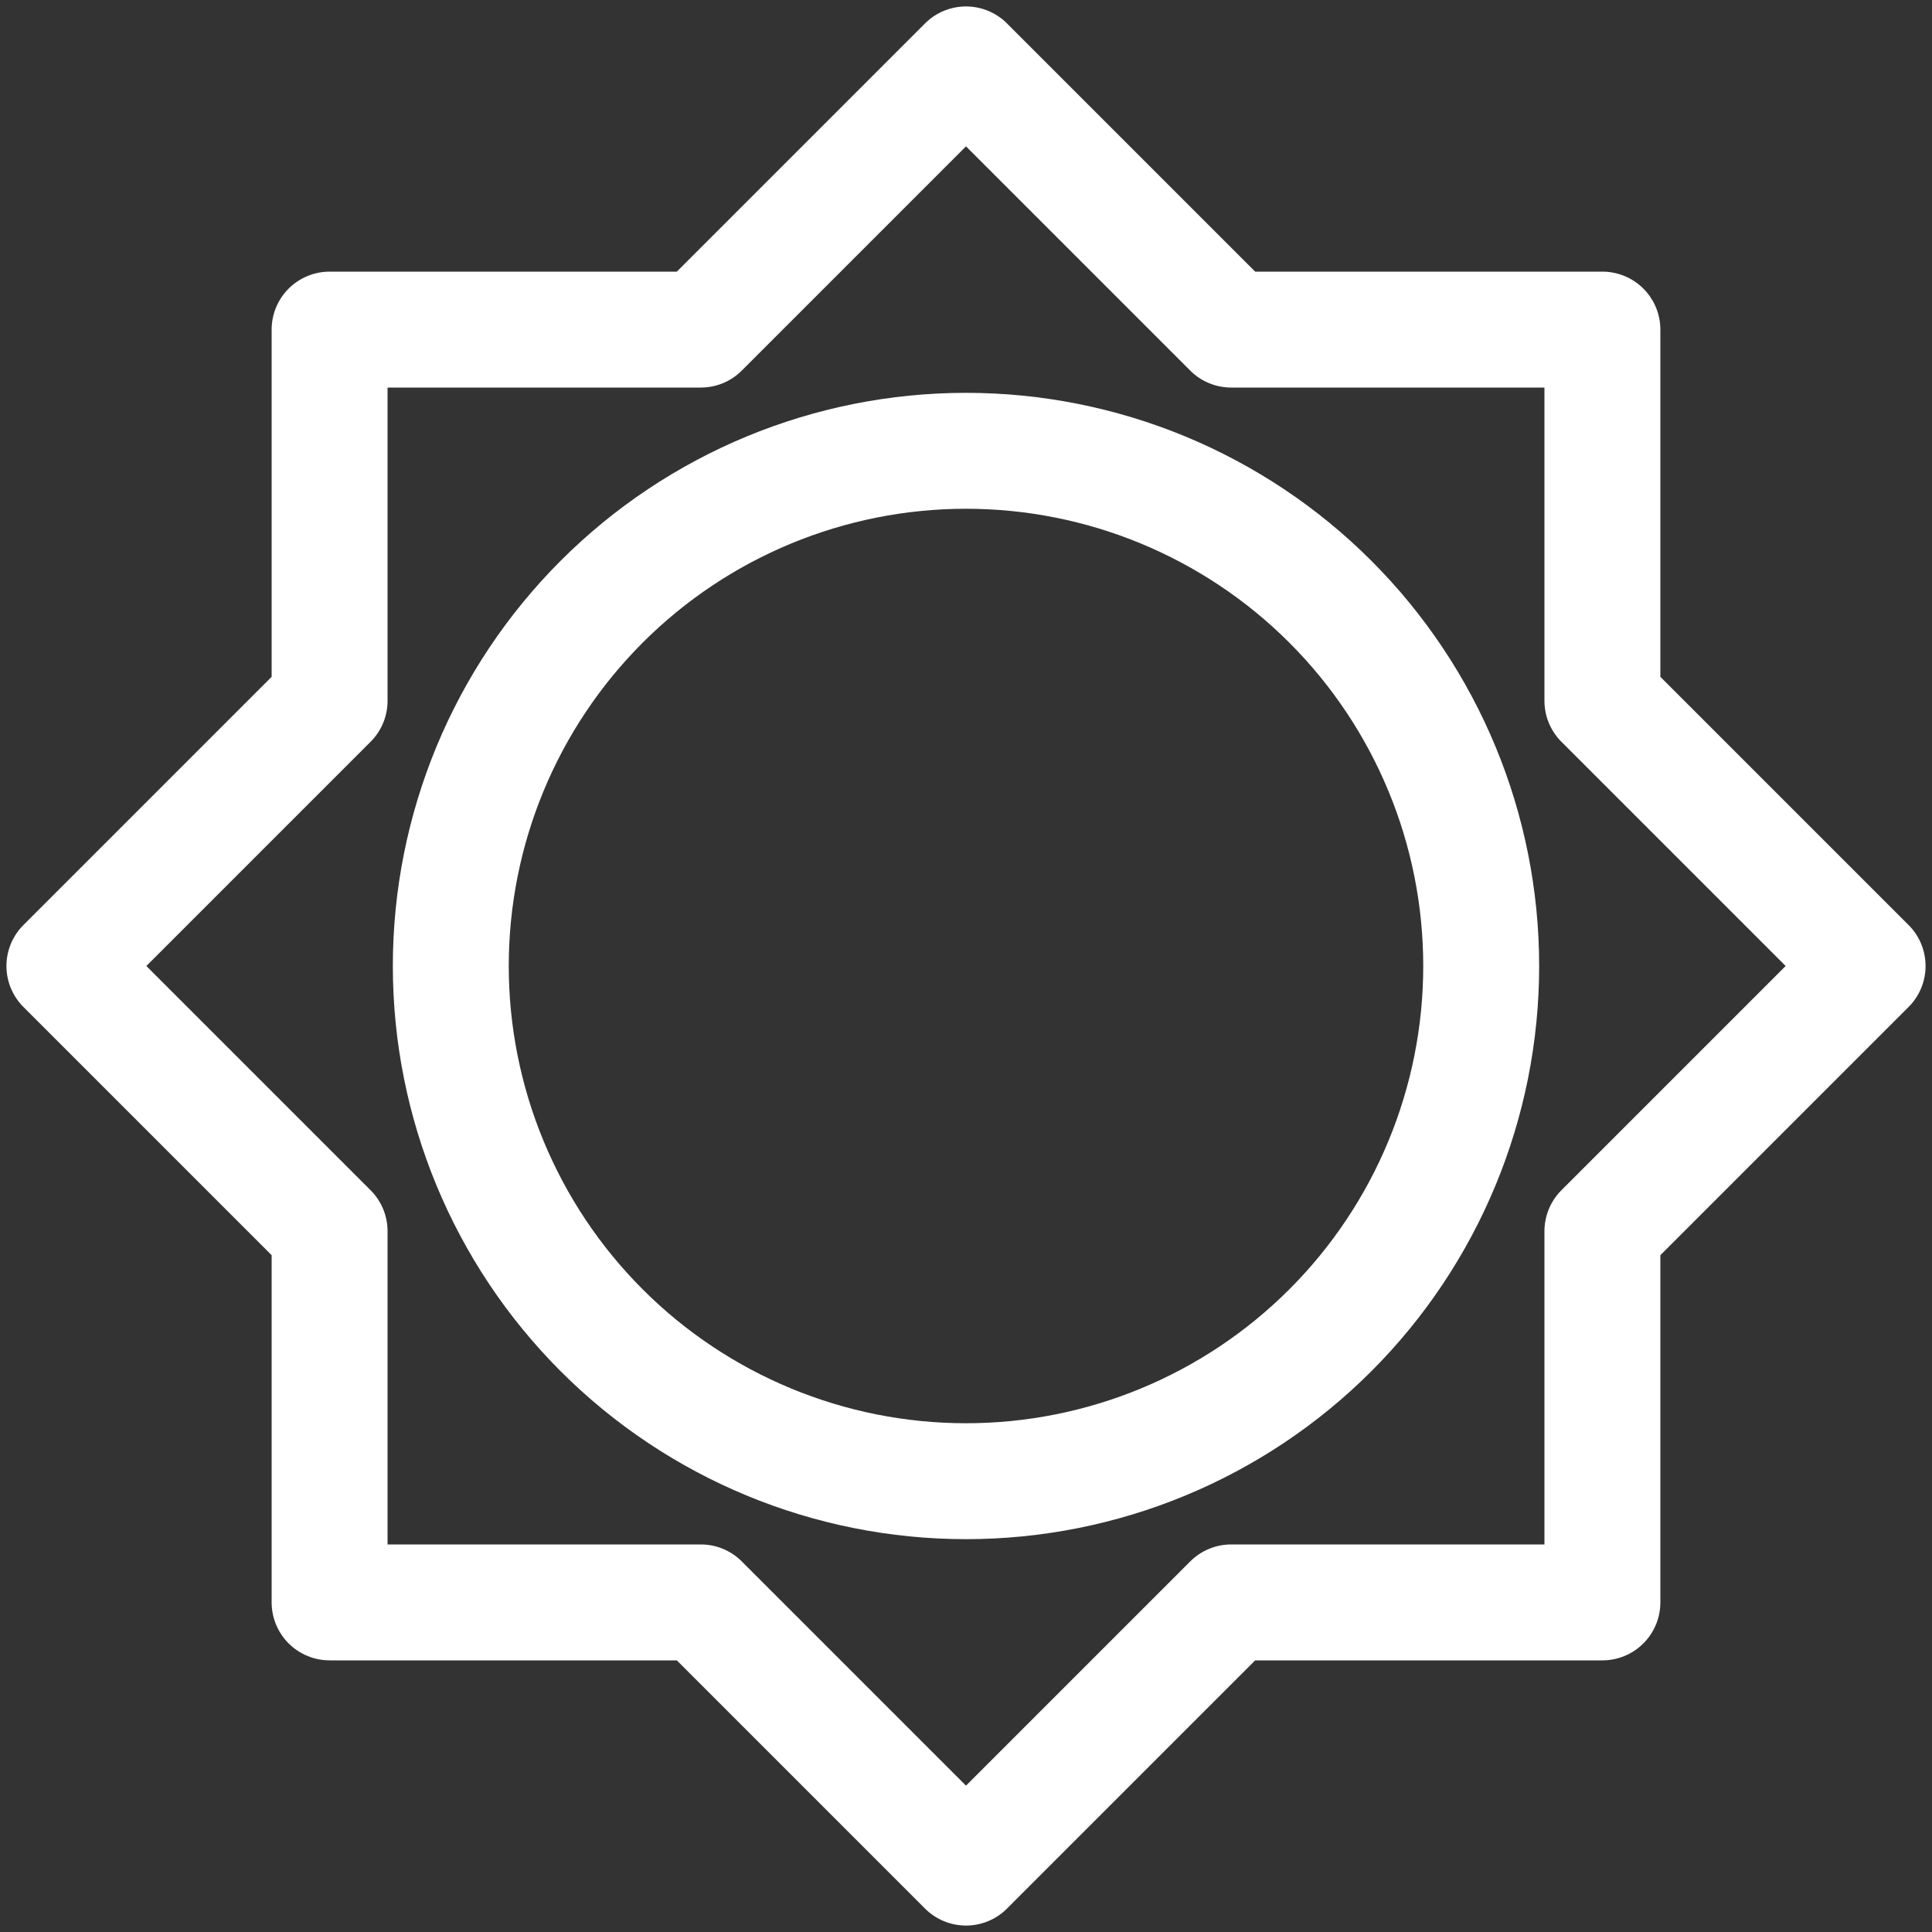 <svg width="30" height="30" viewBox="0 0 30 30" fill="none" xmlns="http://www.w3.org/2000/svg">
<rect x="0" y="0" width="30" height="30" fill="#333333" stroke="none"/>
<g clip-path="url(#clip0_507_21)">
<path d="M7 15C7 17.122 7.843 19.157 9.343 20.657C10.843 22.157 12.878 23 15 23C17.122 23 19.157 22.157 20.657 20.657C22.157 19.157 23 17.122 23 15C23 12.878 22.157 10.843 20.657 9.343C19.157 7.843 17.122 7 15 7C12.878 7 10.843 7.843 9.343 9.343C7.843 10.843 7 12.878 7 15Z" stroke="white" stroke-width="1.8" stroke-linecap="round" stroke-linejoin="round"/>
<path d="M5.118 5.118H10.882L15 1L19.118 5.118H24.882V10.882L29 15L24.882 19.118V24.882H19.118L15 29L10.882 24.882H5.118V19.118L1 15L5.118 10.882V5.118Z" stroke="white" stroke-width="1.8" stroke-linecap="round" stroke-linejoin="round"/>
</g>
<defs>
<clipPath id="clip0_507_21">
<rect width="30" height="30" fill="white"/>
</clipPath>
</defs>
</svg>
